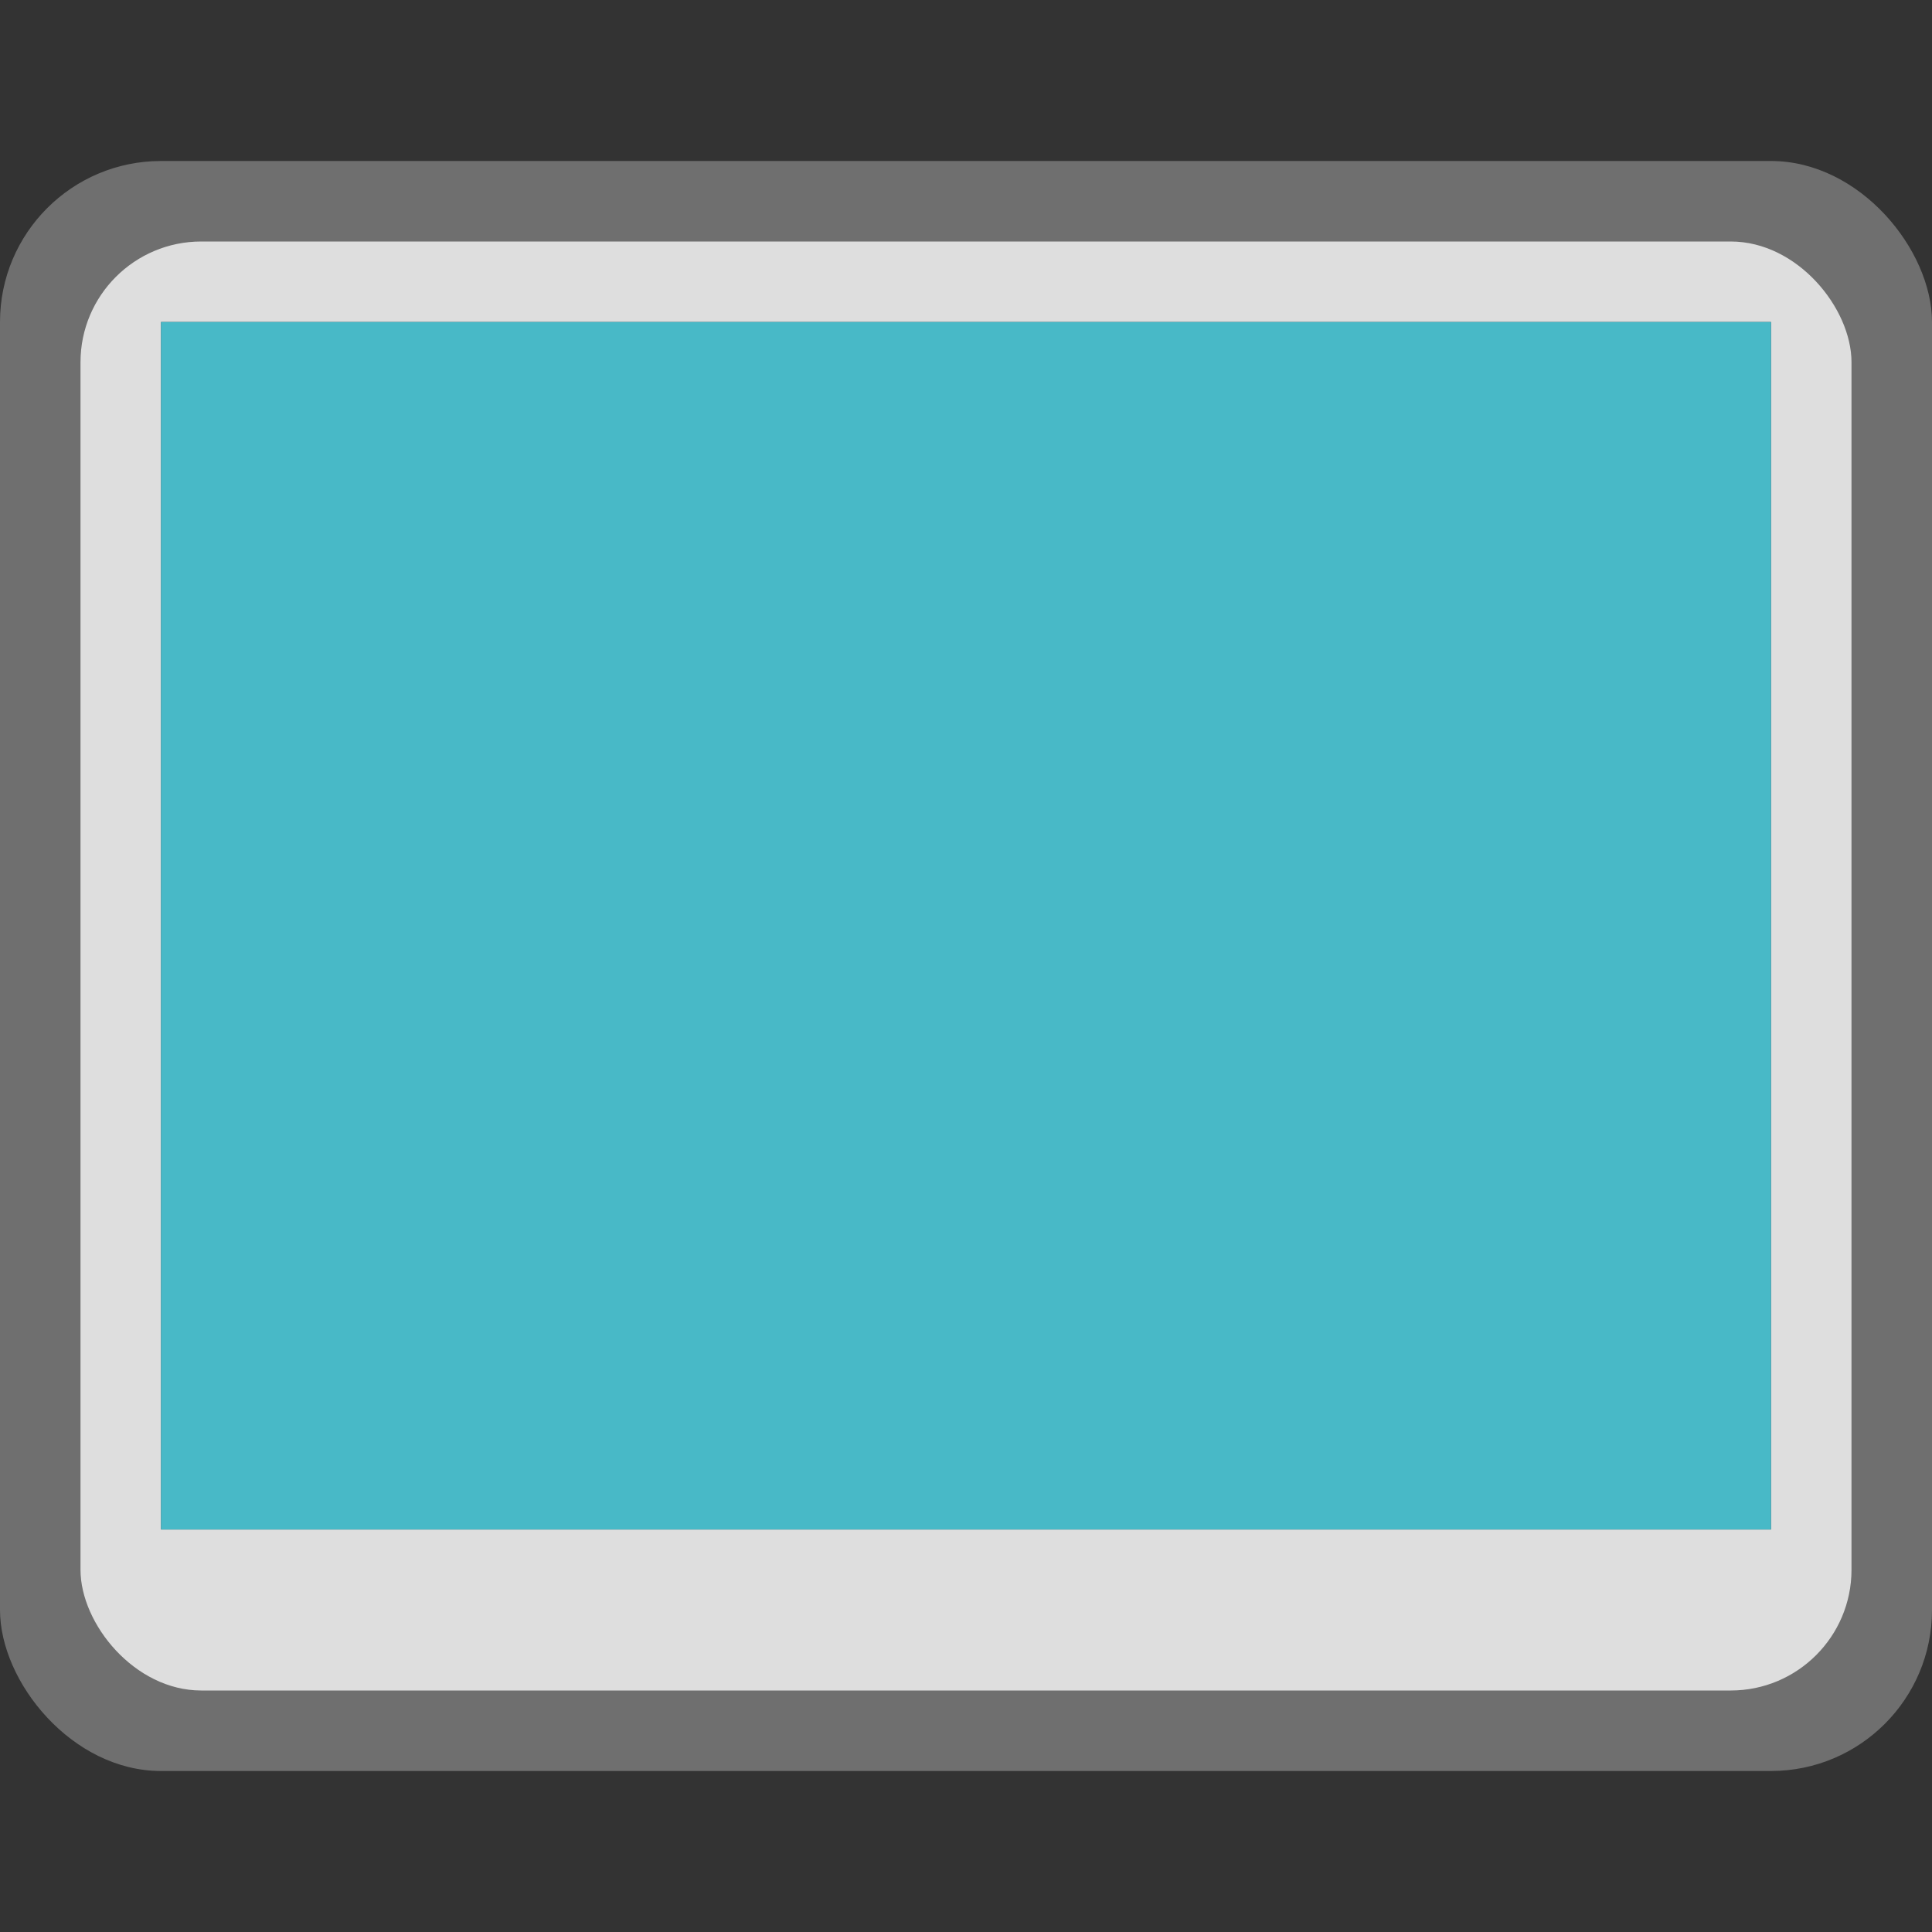<svg version="1.0" viewBox="0 0 24 24" xmlns="http://www.w3.org/2000/svg" xmlns:xlink="http://www.w3.org/1999/xlink"><rect x="0" y="0" width="24" height="24" fill="#333333" stroke="none"/><g transform="translate(-56 -260)"><g id="a"><rect x="102" y="259" width="28" height="22" ry="2" fill="#6f6f6f"/><rect x="103" y="260" width="26" height="19" ry="1.5" fill="#dedede"/><path fill="#45454f" d="M105 262h22v14h-22z"/><rect x="56" y="262" width="24" height="20" ry="2" fill="#6f6f6f"/><rect x="57" y="263" width="22" height="18" ry="1.5" fill="#dedede"/><path fill="#45454f" d="M58 264h20v15H58z"/><rect x="16" y="270" width="16" height="12" ry="2" fill="#6f6f6f"/><rect x="17" y="271" width="14" height="10" ry="1.5" fill="#dedede"/><path fill="#45454f" d="M18 272h12v8H18z"/><rect x="159" y="247" width="42" height="32" ry="3" fill="#6f6f6f"/><rect x="160" y="248" width="40" height="28" ry="2.5" fill="#dedede"/><path fill="#45454f" d="M162 250h36v22h-36z"/><rect x="228" y="234" width="56" height="44" ry="4" fill="#6f6f6f"/><rect x="229" y="235" width="54" height="40" ry="3.5" fill="#dedede"/><rect x="231" y="237" width="50" height="34" ry="1" fill="#45454f"/><rect x="320" y="184" width="112" height="88" ry="8" fill="#6f6f6f"/><rect x="321" y="185" width="110" height="83" ry="7.5" fill="#dedede"/><rect x="325" y="189" width="102" height="69" ry="1" fill="#45454f"/><rect x="480" y="84" width="224" height="176" ry="8" fill="#6f6f6f"/><rect x="481" y="85" width="222" height="170" ry="7.5" fill="#dedede"/><rect x="488" y="92" width="208" height="143" ry="1" fill="#45454f"/><g transform="translate(0 600)" fill="#48b9c7"><rect x="488" y="-508" width="208" height="143" ry="1"/><rect x="325" y="-411" width="102" height="69" ry="1"/><rect x="231" y="-363" width="50" height="34" ry="1"/><rect x="162" y="-350" width="36" height="22" ry="0"/><path d="M105-338h22v14h-22z"/><path d="M58-336h20v15H58z"/><path d="M18-328h12v8H18z"/></g></g></g><g transform="translate(-56 -260)"><use id="b" transform="translate(0 -300)" width="100%" height="100%" xlink:href="#a"/><g fill-opacity=".196"><path d="M106-36v12h20zm2 3.5 11 6.5h-11z"/><path d="M59-34v13h18zm2 4 10 7H61z"/><path d="M19-26v6h10zm2 3 4 2h-4z"/><path d="M235-56v24h40zm4 7 22 13h-22z"/><path d="M331-95v48h80zm8 14 44 26h-44z"/><path d="M496-167v96h160zm16 28 88 52h-88z"/><path d="M164-47v18h33zm3 5 18 10h-18z"/></g><g fill="#fff"><path d="M106-37v12h20zm2 3.5 11 6.5h-11z"/><path d="M59-35v13h18zm2 4 10 7H61z"/><path d="M19-27v6h10zm2 3 4 2h-4z"/><path d="M235-57v24h40zm4 7 22 13h-22z"/><path d="M331-96v48h80zm8 14 44 26h-44z"/><path d="M496-169v96h160zm16 28 88 52h-88z"/><path d="M164-48v18h33zm3 5 18 10h-18z"/></g></g><g transform="translate(-56 -260)"><use id="c" transform="translate(0 -300)" width="100%" height="100%" xlink:href="#b"/><g fill-opacity=".196"><path d="M106-336v4h1v-3h4v-1h-4zm15 0v1h4v3h1v-4h-1zm-15 8v4h5v-1h-4v-3zm19 0v3h-4v1h5v-4z"/><path d="M19-326v2h1v-1h2v-1h-2zm7 0v1h2v1h1v-2h-1zm-7 4v2h3v-1h-2v-1zm9 0v1h-2v1h3v-2z"/><path d="M59-334v4h1v-3h4v-1h-4zm13 0v1h4v3h1v-4h-1zm-13 9v4h5v-1h-4v-3zm17 0v3h-4v1h5v-4z"/><path d="M233-360v8h2v-6h8v-2h-8zm36 0v2h8v6h2v-8h-2zm-36 22v8h10v-2h-8v-6zm44 0v6h-8v2h10v-8z"/><path d="M163-348v8h2v-6h8v-2h-8zm24 0v2h8v6h2v-8h-2zm-24 12v8h10v-2h-8v-6zm32 0v6h-8v2h10v-8z"/><path d="M330-405v16h4v-12h16v-4h-16zm72 0v4h16v12h4v-16h-4zm-72 43v16h20v-4h-16v-12zm88 0v12h-16v4h20v-16z"/><path d="M500-493v32h8v-24h32v-8h-32zm144 0v8h32v24h8v-32h-8zm-144 86v32h40v-8h-32v-24zm176 0v24h-32v8h40v-32z"/></g><g fill="#fff" fill-opacity=".989"><path d="M106-337v4h1v-3h4v-1h-4zm15 0v1h4v3h1v-4h-1zm-15 8v4h5v-1h-4v-3zm19 0v3h-4v1h5v-4z"/><path d="M19-327v2h1v-1h2v-1h-2zm7 0v1h2v1h1v-2h-1zm-7 4v2h3v-1h-2v-1zm9 0v1h-2v1h3v-2z"/><path d="M59-335v4h1v-3h4v-1h-4zm13 0v1h4v3h1v-4h-1zm-13 9v4h5v-1h-4v-3zm17 0v3h-4v1h5v-4z"/><path d="M233-361v8h2v-6h8v-2h-8zm36 0v2h8v6h2v-8h-2zm-36 22v8h10v-2h-8v-6zm44 0v6h-8v2h10v-8z"/><path d="M163-349v8h2v-6h8v-2h-8zm24 0v2h8v6h2v-8h-2zm-24 12v8h10v-2h-8v-6zm32 0v6h-8v2h10v-8z"/><path d="M330-406v16h4v-12h16v-4h-16zm72 0v4h16v12h4v-16h-4zm-72 43v16h20v-4h-16v-12zm88 0v12h-16v4h20v-16z"/><path d="M500-495v32h8v-24h32v-8h-32zm144 0v8h32v24h8v-32h-8zm-144 86v32h40v-8h-32v-24zm176 0v24h-32v8h40v-32z"/></g></g><g transform="translate(-56 -260)"><use id="d" transform="translate(0 -300)" width="100%" height="100%" xlink:href="#c"/><g fill="#fff"><path d="M20-627.03v4l1.5-1.5 1.5 1.5 2.5-2.5 2.5 2.5v-4z" opacity=".5"/><path d="m24-625.03 4 4h-8z"/></g><g fill-opacity=".196"><path d="M604.79 384.57c-1.645 0-3 1.355-3 3v6c0 1.645 1.355 3 3 3h8c1.645 0 3-1.355 3-3v-6c0-1.645-1.355-3-3-3zm0 2h8c.571 0 1 .429 1 1v6c0 .571-.429 1-1 1h-8c-.571 0-1-.429-1-1v-6c0-.571.429-1 1-1z" color="#000" style="font-feature-settings:normal;font-variant-alternates:normal;font-variant-caps:normal;font-variant-ligatures:normal;font-variant-numeric:normal;font-variant-position:normal;isolation:auto;mix-blend-mode:normal;shape-padding:0;text-decoration-color:#000;text-decoration-line:none;text-decoration-style:solid;text-indent:0;text-orientation:mixed;text-transform:none;white-space:normal" transform="translate(-492.79 -1020.6)"/><path d="M112-633.03v4l1.5-1.5 1.5 1.5 2.5-2.5 2.5 2.5v-4z" opacity=".5"/><path d="m116-631.03 4 4h-8z"/><path d="M604.79 384.57c-1.645 0-3 1.355-3 3v6c0 1.645 1.355 3 3 3h8c1.645 0 3-1.355 3-3v-6c0-1.645-1.355-3-3-3zm0 2h8c.571 0 1 .429 1 1v6c0 .571-.429 1-1 1h-8c-.571 0-1-.429-1-1v-6c0-.571.429-1 1-1z" color="#000" style="font-feature-settings:normal;font-variant-alternates:normal;font-variant-caps:normal;font-variant-ligatures:normal;font-variant-numeric:normal;font-variant-position:normal;isolation:auto;mix-blend-mode:normal;shape-padding:0;text-decoration-color:#000;text-decoration-line:none;text-decoration-style:solid;text-indent:0;text-orientation:mixed;text-transform:none;white-space:normal" transform="translate(-540.79 -1018.6)"/><path d="M64-631.03v4l1.5-1.5 1.5 1.5 2.5-2.5 2.5 2.5v-4z" opacity=".5"/><path d="m68-629.03 4 4h-8z"/><path d="M604.79 384.57c-1.645 0-3 1.355-3 3v6c0 1.645 1.355 3 3 3h8c1.645 0 3-1.355 3-3v-6c0-1.645-1.355-3-3-3zm0 2h8c.571 0 1 .429 1 1v6c0 .571-.429 1-1 1h-8c-.571 0-1-.429-1-1v-6c0-.571.429-1 1-1z" color="#000" style="font-feature-settings:normal;font-variant-alternates:normal;font-variant-caps:normal;font-variant-ligatures:normal;font-variant-numeric:normal;font-variant-position:normal;isolation:auto;mix-blend-mode:normal;shape-padding:0;text-decoration-color:#000;text-decoration-line:none;text-decoration-style:solid;text-indent:0;text-orientation:mixed;text-transform:none;white-space:normal" transform="matrix(2 0 0 2 -961.58 -1426.1)"/><path d="M248-650.96v8l3-3 3 3 5-5 5 5v-8z" opacity=".5"/><path d="m256-646.96 8 8h-16z"/><path d="M604.79 384.57c-1.645 0-3 1.355-3 3v6c0 1.645 1.355 3 3 3h8c1.645 0 3-1.355 3-3v-6c0-1.645-1.355-3-3-3zm0 2h8c.571 0 1 .429 1 1v6c0 .571-.429 1-1 1h-8c-.571 0-1-.429-1-1v-6c0-.571.429-1 1-1z" color="#000" style="font-feature-settings:normal;font-variant-alternates:normal;font-variant-caps:normal;font-variant-ligatures:normal;font-variant-numeric:normal;font-variant-position:normal;isolation:auto;mix-blend-mode:normal;shape-padding:0;text-decoration-color:#000;text-decoration-line:none;text-decoration-style:solid;text-indent:0;text-orientation:mixed;text-transform:none;white-space:normal" transform="matrix(4 0 0 4 -2059.2 -2238.3)"/><path d="M359.96-688.02v16l6-6 6 6 10-10 10 10v-16z" opacity=".5"/><path d="m375.96-680.02 16 16h-32z"/><path d="M604.79 384.57c-1.645 0-3 1.355-3 3v6c0 1.645 1.355 3 3 3h8c1.645 0 3-1.355 3-3v-6c0-1.645-1.355-3-3-3zm0 2h8c.571 0 1 .429 1 1v6c0 .571-.429 1-1 1h-8c-.571 0-1-.429-1-1v-6c0-.571.429-1 1-1z" color="#000" style="font-feature-settings:normal;font-variant-alternates:normal;font-variant-caps:normal;font-variant-ligatures:normal;font-variant-numeric:normal;font-variant-position:normal;isolation:auto;mix-blend-mode:normal;shape-padding:0;text-decoration-color:#000;text-decoration-line:none;text-decoration-style:solid;text-indent:0;text-orientation:mixed;text-transform:none;white-space:normal" transform="matrix(8 0 0 8 -4278.3 -3859.6)"/><path d="M560.02-759.04v32l12-12 12 12 20-20 20 20v-32z" opacity=".5"/><path d="m592.02-743.04 32 32h-64z"/><path d="M604.46 384.57c-1.645 0-3 1.355-3 3v6c0 1.645 1.355 3 3 3h8.667c1.644 0 3-1.355 3-3v-6c0-1.645-1.356-3-3-3zm0 2h8.667c.571 0 1 .429 1 1v6c0 .571-.429 1-1 1h-8.667c-.571 0-1-.429-1-1v-6c0-.571.429-1 1-1z" color="#000" style="font-feature-settings:normal;font-variant-alternates:normal;font-variant-caps:normal;font-variant-ligatures:normal;font-variant-numeric:normal;font-variant-position:normal;isolation:auto;mix-blend-mode:normal;shape-padding:0;text-decoration-color:#000;text-decoration-line:none;text-decoration-style:solid;text-indent:0;text-orientation:mixed;text-transform:none;white-space:normal" transform="matrix(1.5 0 0 1.5 -733.18 -1223.9)"/><path d="M173-643.04v7l2.5-3 2.75 3 4.25-5 4.5 5v-7z" opacity=".5"/><path d="m180.005-641.045 7 8h-14z"/></g><g fill="#fff"><path d="M604.79 384.57c-1.645 0-3 1.355-3 3v6c0 1.645 1.355 3 3 3h8c1.645 0 3-1.355 3-3v-6c0-1.645-1.355-3-3-3zm0 2h8c.571 0 1 .429 1 1v6c0 .571-.429 1-1 1h-8c-.571 0-1-.429-1-1v-6c0-.571.429-1 1-1z" color="#000" style="font-feature-settings:normal;font-variant-alternates:normal;font-variant-caps:normal;font-variant-ligatures:normal;font-variant-numeric:normal;font-variant-position:normal;isolation:auto;mix-blend-mode:normal;shape-padding:0;text-decoration-color:#000;text-decoration-line:none;text-decoration-style:solid;text-indent:0;text-orientation:mixed;text-transform:none;white-space:normal" transform="translate(-492.79 -1021.6)"/><path d="M112-634.03v4l1.5-1.5 1.5 1.5 2.5-2.5 2.5 2.5v-4z" opacity=".5"/><path d="m116-632.03 4 4h-8z"/><path d="M604.79 384.57c-1.645 0-3 1.355-3 3v6c0 1.645 1.355 3 3 3h8c1.645 0 3-1.355 3-3v-6c0-1.645-1.355-3-3-3zm0 2h8c.571 0 1 .429 1 1v6c0 .571-.429 1-1 1h-8c-.571 0-1-.429-1-1v-6c0-.571.429-1 1-1z" color="#000" style="font-feature-settings:normal;font-variant-alternates:normal;font-variant-caps:normal;font-variant-ligatures:normal;font-variant-numeric:normal;font-variant-position:normal;isolation:auto;mix-blend-mode:normal;shape-padding:0;text-decoration-color:#000;text-decoration-line:none;text-decoration-style:solid;text-indent:0;text-orientation:mixed;text-transform:none;white-space:normal" transform="translate(-540.79 -1019.6)"/><path d="M64-632.03v4l1.5-1.5 1.5 1.5 2.5-2.5 2.5 2.5v-4z" opacity=".5"/><path d="m68-630.03 4 4h-8z"/><path d="M604.79 384.57c-1.645 0-3 1.355-3 3v6c0 1.645 1.355 3 3 3h8c1.645 0 3-1.355 3-3v-6c0-1.645-1.355-3-3-3zm0 2h8c.571 0 1 .429 1 1v6c0 .571-.429 1-1 1h-8c-.571 0-1-.429-1-1v-6c0-.571.429-1 1-1z" color="#000" style="font-feature-settings:normal;font-variant-alternates:normal;font-variant-caps:normal;font-variant-ligatures:normal;font-variant-numeric:normal;font-variant-position:normal;isolation:auto;mix-blend-mode:normal;shape-padding:0;text-decoration-color:#000;text-decoration-line:none;text-decoration-style:solid;text-indent:0;text-orientation:mixed;text-transform:none;white-space:normal" transform="matrix(2 0 0 2 -961.58 -1427.1)"/><path d="M248-651.96v8l3-3 3 3 5-5 5 5v-8z" opacity=".5"/><path d="m256-647.96 8 8h-16z"/><path d="M604.79 384.57c-1.645 0-3 1.355-3 3v6c0 1.645 1.355 3 3 3h8c1.645 0 3-1.355 3-3v-6c0-1.645-1.355-3-3-3zm0 2h8c.571 0 1 .429 1 1v6c0 .571-.429 1-1 1h-8c-.571 0-1-.429-1-1v-6c0-.571.429-1 1-1z" color="#000" style="font-feature-settings:normal;font-variant-alternates:normal;font-variant-caps:normal;font-variant-ligatures:normal;font-variant-numeric:normal;font-variant-position:normal;isolation:auto;mix-blend-mode:normal;shape-padding:0;text-decoration-color:#000;text-decoration-line:none;text-decoration-style:solid;text-indent:0;text-orientation:mixed;text-transform:none;white-space:normal" transform="matrix(4 0 0 4 -2059.2 -2239.3)"/><path d="M359.96-689.02v16l6-6 6 6 10-10 10 10v-16z" opacity=".5"/><path d="m375.96-681.02 16 16h-32z"/><path d="M604.79 384.57c-1.645 0-3 1.355-3 3v6c0 1.645 1.355 3 3 3h8c1.645 0 3-1.355 3-3v-6c0-1.645-1.355-3-3-3zm0 2h8c.571 0 1 .429 1 1v6c0 .571-.429 1-1 1h-8c-.571 0-1-.429-1-1v-6c0-.571.429-1 1-1z" color="#000" style="font-feature-settings:normal;font-variant-alternates:normal;font-variant-caps:normal;font-variant-ligatures:normal;font-variant-numeric:normal;font-variant-position:normal;isolation:auto;mix-blend-mode:normal;shape-padding:0;text-decoration-color:#000;text-decoration-line:none;text-decoration-style:solid;text-indent:0;text-orientation:mixed;text-transform:none;white-space:normal" transform="matrix(8 0 0 8 -4278.3 -3861.6)"/><path d="M560.02-761.04v32l12-12 12 12 20-20 20 20v-32z" opacity=".5"/><path d="m592.02-745.04 32 32h-64z"/><path d="M604.46 384.57c-1.645 0-3 1.355-3 3v6c0 1.645 1.355 3 3 3h8.667c1.644 0 3-1.355 3-3v-6c0-1.645-1.356-3-3-3zm0 2h8.667c.571 0 1 .429 1 1v6c0 .571-.429 1-1 1h-8.667c-.571 0-1-.429-1-1v-6c0-.571.429-1 1-1z" color="#000" style="font-feature-settings:normal;font-variant-alternates:normal;font-variant-caps:normal;font-variant-ligatures:normal;font-variant-numeric:normal;font-variant-position:normal;isolation:auto;mix-blend-mode:normal;shape-padding:0;text-decoration-color:#000;text-decoration-line:none;text-decoration-style:solid;text-indent:0;text-orientation:mixed;text-transform:none;white-space:normal" transform="matrix(1.5 0 0 1.5 -733.18 -1224.9)"/><path d="M173-644.04v7l2.5-3 2.75 3 4.25-5 4.5 5v-7z" opacity=".5"/><path d="m180.005-642.045 7 8h-14z"/></g></g><g transform="translate(-56 -260)"><use transform="translate(0 -300)" width="100%" height="100%" xlink:href="#d"/><g fill-opacity=".196"><path d="M186-945c.554 0 1 .446 1 1v2c0 .554-.446 1-1 1h-12c-.554 0-1-.446-1-1v-2c0-.554.446-1 1-1zm-1 1c-.554 0-1 .446-1 1s.446 1 1 1 1-.446 1-1-.446-1-1-1z"/><path d="M186-940c.554 0 1 .446 1 1v2c0 .554-.446 1-1 1h-12c-.554 0-1-.446-1-1v-2c0-.554.446-1 1-1zm-1 1c-.554 0-1 .446-1 1s.446 1 1 1 1-.446 1-1-.446-1-1-1z"/><path d="M186-935c.554 0 1 .446 1 1v2c0 .554-.446 1-1 1h-12c-.554 0-1-.446-1-1v-2c0-.554.446-1 1-1zm-1 1a1 1 0 0 0-1 1 1 1 0 0 0 1 1 1 1 0 0 0 1-1 1 1 0 0 0-1-1z"/><path d="M268-959c1.108 0 2 .892 2 2v4c0 1.108-.892 2-2 2h-24c-1.108 0-2-.892-2-2v-4c0-1.108.892-2 2-2zm-2 2c-1.108 0-2 .892-2 2s.892 2 2 2 2-.892 2-2-.892-2-2-2z"/><path d="M268-949c1.108 0 2 .892 2 2v4c0 1.108-.892 2-2 2h-24c-1.108 0-2-.892-2-2v-4c0-1.108.892-2 2-2zm-2 2c-1.108 0-2 .892-2 2s.892 2 2 2 2-.892 2-2-.892-2-2-2z"/><path d="M268-939c1.108 0 2 .892 2 2v4c0 1.108-.892 2-2 2h-24c-1.108 0-2-.892-2-2v-4c0-1.108.892-2 2-2zm-2 2a2 2 0 0 0-2 2 2 2 0 0 0 2 2 2 2 0 0 0 2-2 2 2 0 0 0-2-2z"/><path d="M400-1003c2.216 0 4 1.784 4 4v8c0 2.216-1.784 4-4 4h-48c-2.216 0-4-1.784-4-4v-8c0-2.216 1.784-4 4-4zm-4 4c-2.216 0-4 1.784-4 4s1.784 4 4 4 4-1.784 4-4-1.784-4-4-4z"/><path d="M400-983c2.216 0 4 1.784 4 4v8c0 2.216-1.784 4-4 4h-48c-2.216 0-4-1.784-4-4v-8c0-2.216 1.784-4 4-4zm-4 4c-2.216 0-4 1.784-4 4s1.784 4 4 4 4-1.784 4-4-1.784-4-4-4z"/><path d="M400-963c2.216 0 4 1.784 4 4v8c0 2.216-1.784 4-4 4h-48c-2.216 0-4-1.784-4-4v-8c0-2.216 1.784-4 4-4zm-4 4a4 4 0 0 0-4 4 4 4 0 0 0 4 4 4 4 0 0 0 4-4 4 4 0 0 0-4-4z"/><path d="M640-1090c4.432 0 8 3.568 8 8v16c0 4.432-3.568 8-8 8h-96c-4.432 0-8-3.568-8-8v-16c0-4.432 3.568-8 8-8zm-8 8c-4.432 0-8 3.568-8 8s3.568 8 8 8 8-3.568 8-8-3.568-8-8-8z"/><path d="M640-1050c4.432 0 8 3.568 8 8v16c0 4.432-3.568 8-8 8h-96c-4.432 0-8-3.568-8-8v-16c0-4.432 3.568-8 8-8zm-8 8c-4.432 0-8 3.568-8 8s3.568 8 8 8 8-3.568 8-8-3.568-8-8-8z"/><path d="M640-1010c4.432 0 8 3.568 8 8v16c0 4.432-3.568 8-8 8h-96c-4.432 0-8-3.568-8-8v-16c0-4.432 3.568-8 8-8zm-8 8a8 8 0 0 0-8 8 8 8 0 0 0 8 8 8 8 0 0 0 8-8 8 8 0 0 0-8-8z"/><path d="M111-935c-.554 0-1 .446-1 1v1c0 .554.446 1 1 1h10c.554 0 1-.446 1-1v-1c0-.554-.446-1-1-1zm9.5 1a.5.5 0 1 1 0 1 .5.5 0 0 1 0-1z"/><path d="M111-931c-.554 0-1 .446-1 1v1c0 .554.446 1 1 1h10c.554 0 1-.446 1-1v-1c0-.554-.446-1-1-1zm9.5 1a.5.5 0 1 1 0 1 .5.5 0 0 1 0-1z"/><path d="M111-927c-.554 0-1 .446-1 1v1c0 .554.446 1 1 1h10c.554 0 1-.446 1-1v-1c0-.554-.446-1-1-1zm9.5 1a.5.5 0 1 1 0 1 .5.5 0 0 1 0-1z"/><path d="M63-933c-.554 0-1 .446-1 1v1c0 .554.446 1 1 1h10c.554 0 1-.446 1-1v-1c0-.554-.446-1-1-1zm9.5 1a.5.5 0 1 1 0 1 .5.5 0 0 1 0-1z"/><path d="M63-929c-.554 0-1 .446-1 1v1c0 .554.446 1 1 1h10c.554 0 1-.446 1-1v-1c0-.554-.446-1-1-1zm9.5 1a.5.5 0 1 1 0 1 .5.5 0 0 1 0-1z"/><path d="M63-925c-.554 0-1 .446-1 1v1c0 .554.446 1 1 1h10c.554 0 1-.446 1-1v-1c0-.554-.446-1-1-1zm9.5 1a.5.5 0 1 1 0 1 .5.5 0 0 1 0-1z"/><path d="M20-926c-.554 0-1 .446-1 1v.5c0 .554.446 1 1 1h8c.554 0 1-.446 1-1v-.5c0-.554-.446-1-1-1zm7.5 1a.5.5 0 1 1 0 1 .5.5 0 0 1 0-1z"/><path d="M20-922.5c-.554 0-1 .446-1 1v.5c0 .554.446 1 1 1h8c.554 0 1-.446 1-1v-.5c0-.554-.446-1-1-1zm7.5.5a.5.5 0 1 1 0 1 .5.5 0 0 1 0-1z"/></g><g fill="#fff"><path d="M186-946c.554 0 1 .446 1 1v2c0 .554-.446 1-1 1h-12c-.554 0-1-.446-1-1v-2c0-.554.446-1 1-1zm-1 1c-.554 0-1 .446-1 1s.446 1 1 1 1-.446 1-1-.446-1-1-1z"/><path d="M186-941c.554 0 1 .446 1 1v2c0 .554-.446 1-1 1h-12c-.554 0-1-.446-1-1v-2c0-.554.446-1 1-1zm-1 1c-.554 0-1 .446-1 1s.446 1 1 1 1-.446 1-1-.446-1-1-1z"/><path d="M186-936c.554 0 1 .446 1 1v2c0 .554-.446 1-1 1h-12c-.554 0-1-.446-1-1v-2c0-.554.446-1 1-1zm-1 1a1 1 0 0 0-1 1 1 1 0 0 0 1 1 1 1 0 0 0 1-1 1 1 0 0 0-1-1z"/><path d="M268-960c1.108 0 2 .892 2 2v4c0 1.108-.892 2-2 2h-24c-1.108 0-2-.892-2-2v-4c0-1.108.892-2 2-2zm-2 2c-1.108 0-2 .892-2 2s.892 2 2 2 2-.892 2-2-.892-2-2-2z"/><path d="M268-950c1.108 0 2 .892 2 2v4c0 1.108-.892 2-2 2h-24c-1.108 0-2-.892-2-2v-4c0-1.108.892-2 2-2zm-2 2c-1.108 0-2 .892-2 2s.892 2 2 2 2-.892 2-2-.892-2-2-2z"/><path d="M268-940c1.108 0 2 .892 2 2v4c0 1.108-.892 2-2 2h-24c-1.108 0-2-.892-2-2v-4c0-1.108.892-2 2-2zm-2 2a2 2 0 0 0-2 2 2 2 0 0 0 2 2 2 2 0 0 0 2-2 2 2 0 0 0-2-2z"/><path d="M400-1004c2.216 0 4 1.784 4 4v8c0 2.216-1.784 4-4 4h-48c-2.216 0-4-1.784-4-4v-8c0-2.216 1.784-4 4-4zm-4 4c-2.216 0-4 1.784-4 4s1.784 4 4 4 4-1.784 4-4-1.784-4-4-4z"/><path d="M400-984c2.216 0 4 1.784 4 4v8c0 2.216-1.784 4-4 4h-48c-2.216 0-4-1.784-4-4v-8c0-2.216 1.784-4 4-4zm-4 4c-2.216 0-4 1.784-4 4s1.784 4 4 4 4-1.784 4-4-1.784-4-4-4z"/><path d="M400-964c2.216 0 4 1.784 4 4v8c0 2.216-1.784 4-4 4h-48c-2.216 0-4-1.784-4-4v-8c0-2.216 1.784-4 4-4zm-4 4a4 4 0 0 0-4 4 4 4 0 0 0 4 4 4 4 0 0 0 4-4 4 4 0 0 0-4-4z"/><path d="M640-1092c4.432 0 8 3.568 8 8v16c0 4.432-3.568 8-8 8h-96c-4.432 0-8-3.568-8-8v-16c0-4.432 3.568-8 8-8zm-8 8c-4.432 0-8 3.568-8 8s3.568 8 8 8 8-3.568 8-8-3.568-8-8-8z"/><path d="M640-1052c4.432 0 8 3.568 8 8v16c0 4.432-3.568 8-8 8h-96c-4.432 0-8-3.568-8-8v-16c0-4.432 3.568-8 8-8zm-8 8c-4.432 0-8 3.568-8 8s3.568 8 8 8 8-3.568 8-8-3.568-8-8-8z"/><path d="M640-1012c4.432 0 8 3.568 8 8v16c0 4.432-3.568 8-8 8h-96c-4.432 0-8-3.568-8-8v-16c0-4.432 3.568-8 8-8zm-8 8a8 8 0 0 0-8 8 8 8 0 0 0 8 8 8 8 0 0 0 8-8 8 8 0 0 0-8-8z"/><path d="M111-936c-.554 0-1 .446-1 1v1c0 .554.446 1 1 1h10c.554 0 1-.446 1-1v-1c0-.554-.446-1-1-1zm9.5 1a.5.5 0 1 1 0 1 .5.5 0 0 1 0-1z"/><path d="M111-932c-.554 0-1 .446-1 1v1c0 .554.446 1 1 1h10c.554 0 1-.446 1-1v-1c0-.554-.446-1-1-1zm9.5 1a.5.5 0 1 1 0 1 .5.5 0 0 1 0-1z"/><path d="M111-928c-.554 0-1 .446-1 1v1c0 .554.446 1 1 1h10c.554 0 1-.446 1-1v-1c0-.554-.446-1-1-1zm9.5 1a.5.5 0 1 1 0 1 .5.5 0 0 1 0-1z"/><path d="M63-934c-.554 0-1 .446-1 1v1c0 .554.446 1 1 1h10c.554 0 1-.446 1-1v-1c0-.554-.446-1-1-1zm9.5 1a.5.5 0 1 1 0 1 .5.5 0 0 1 0-1z"/><path d="M63-930c-.554 0-1 .446-1 1v1c0 .554.446 1 1 1h10c.554 0 1-.446 1-1v-1c0-.554-.446-1-1-1zm9.5 1a.5.5 0 1 1 0 1 .5.5 0 0 1 0-1z"/><path d="M63-926c-.554 0-1 .446-1 1v1c0 .554.446 1 1 1h10c.554 0 1-.446 1-1v-1c0-.554-.446-1-1-1zm9.5 1a.5.5 0 1 1 0 1 .5.5 0 0 1 0-1z"/><path d="M20-927c-.554 0-1 .446-1 1v.5c0 .554.446 1 1 1h8c.554 0 1-.446 1-1v-.5c0-.554-.446-1-1-1zm7.5 1a.5.5 0 1 1 0 1 .5.5 0 0 1 0-1z"/><path d="M20-923.5c-.554 0-1 .446-1 1v.5c0 .554.446 1 1 1h8c.554 0 1-.446 1-1v-.5c0-.554-.446-1-1-1zm7.5.5a.5.5 0 1 1 0 1 .5.5 0 0 1 0-1z"/></g></g></svg>